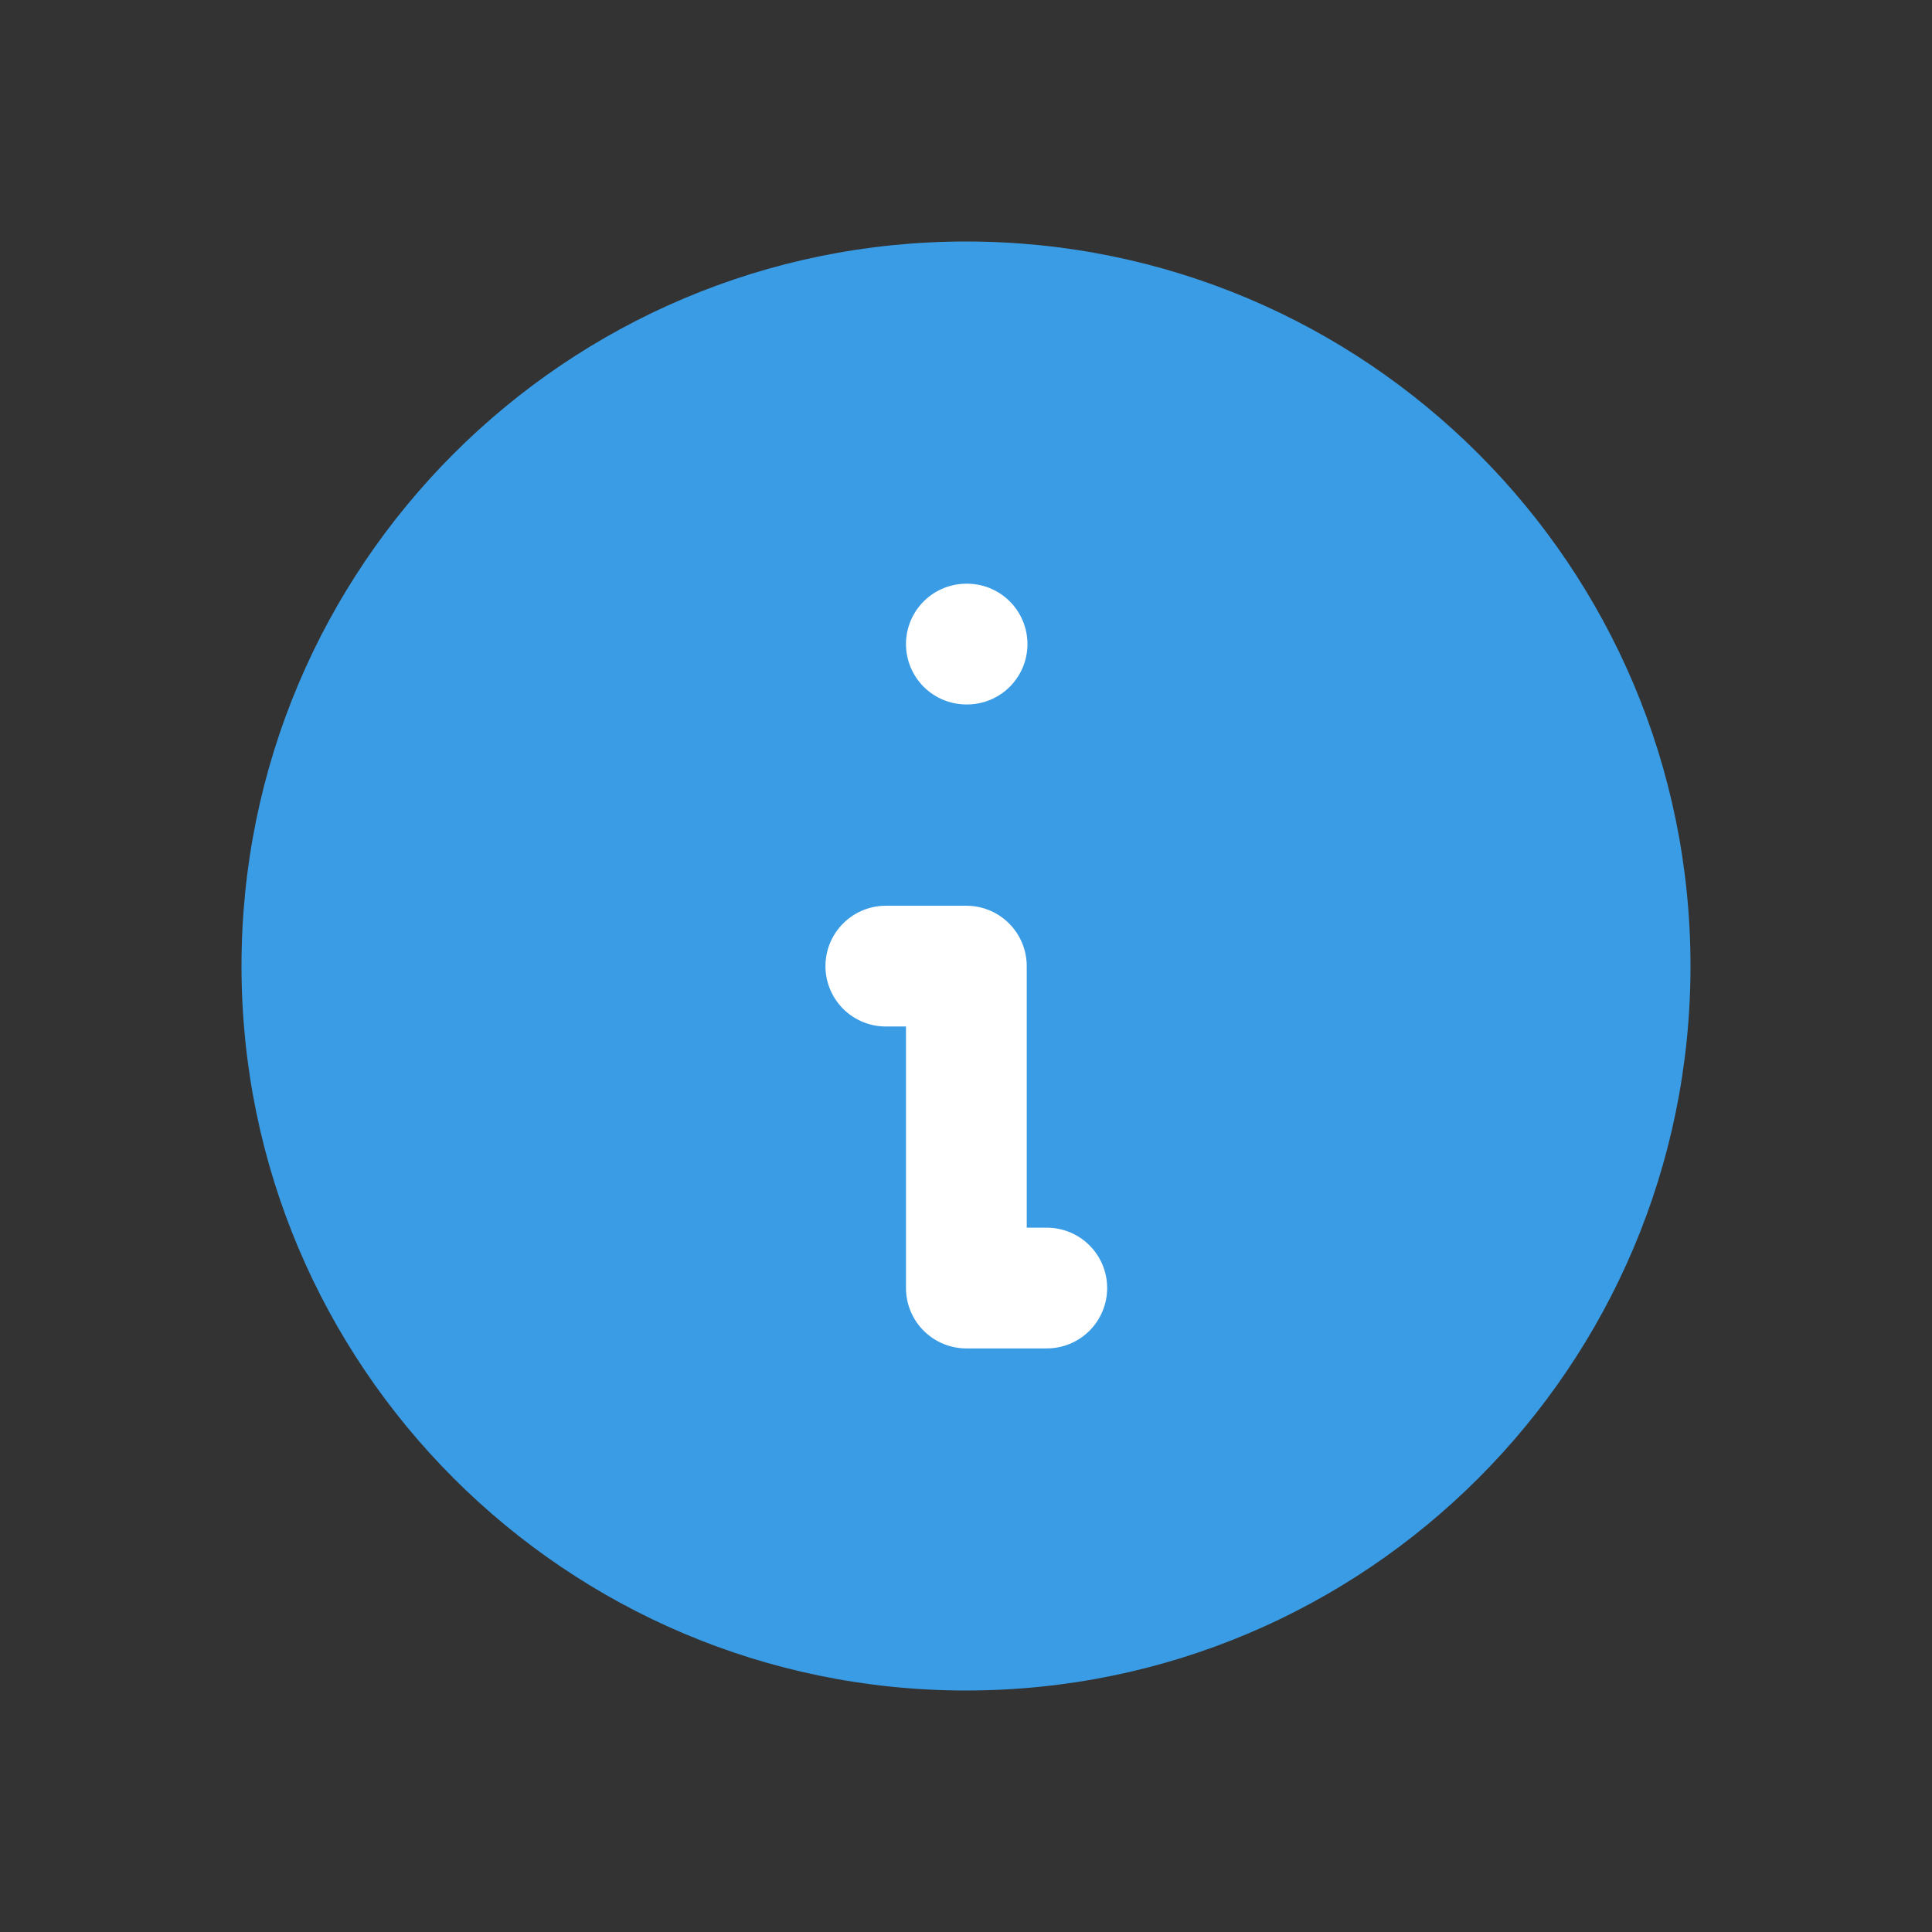 <svg width="16" height="16" viewBox="0 0 16 16" fill="none" xmlns="http://www.w3.org/2000/svg">
<rect x="0" y="0" width="16" height="16" fill="#333333" stroke="none"/>
<path d="M8 14C11.314 14 14 11.314 14 8C14 4.686 11.314 2 8 2C4.686 2 2 4.686 2 8C2 11.314 4.686 14 8 14Z" fill="#399CE4"/>
<path d="M7.333 8H8V10.667H8.667" fill="#399CE4"/>
<path d="M7.333 8H8V10.667H8.667" fill="#399CE4"/>
<path d="M7.333 8H8V10.667H8.667" fill="#399CE4"/>
<path d="M7.336 8.001H8.003V10.667H8.669" fill="#399CE4"/>
<path d="M8.003 5.334H8.009M7.336 8.001H8.003V10.667H8.669" stroke="white" stroke-linecap="round" stroke-linejoin="round"/>
</svg>
